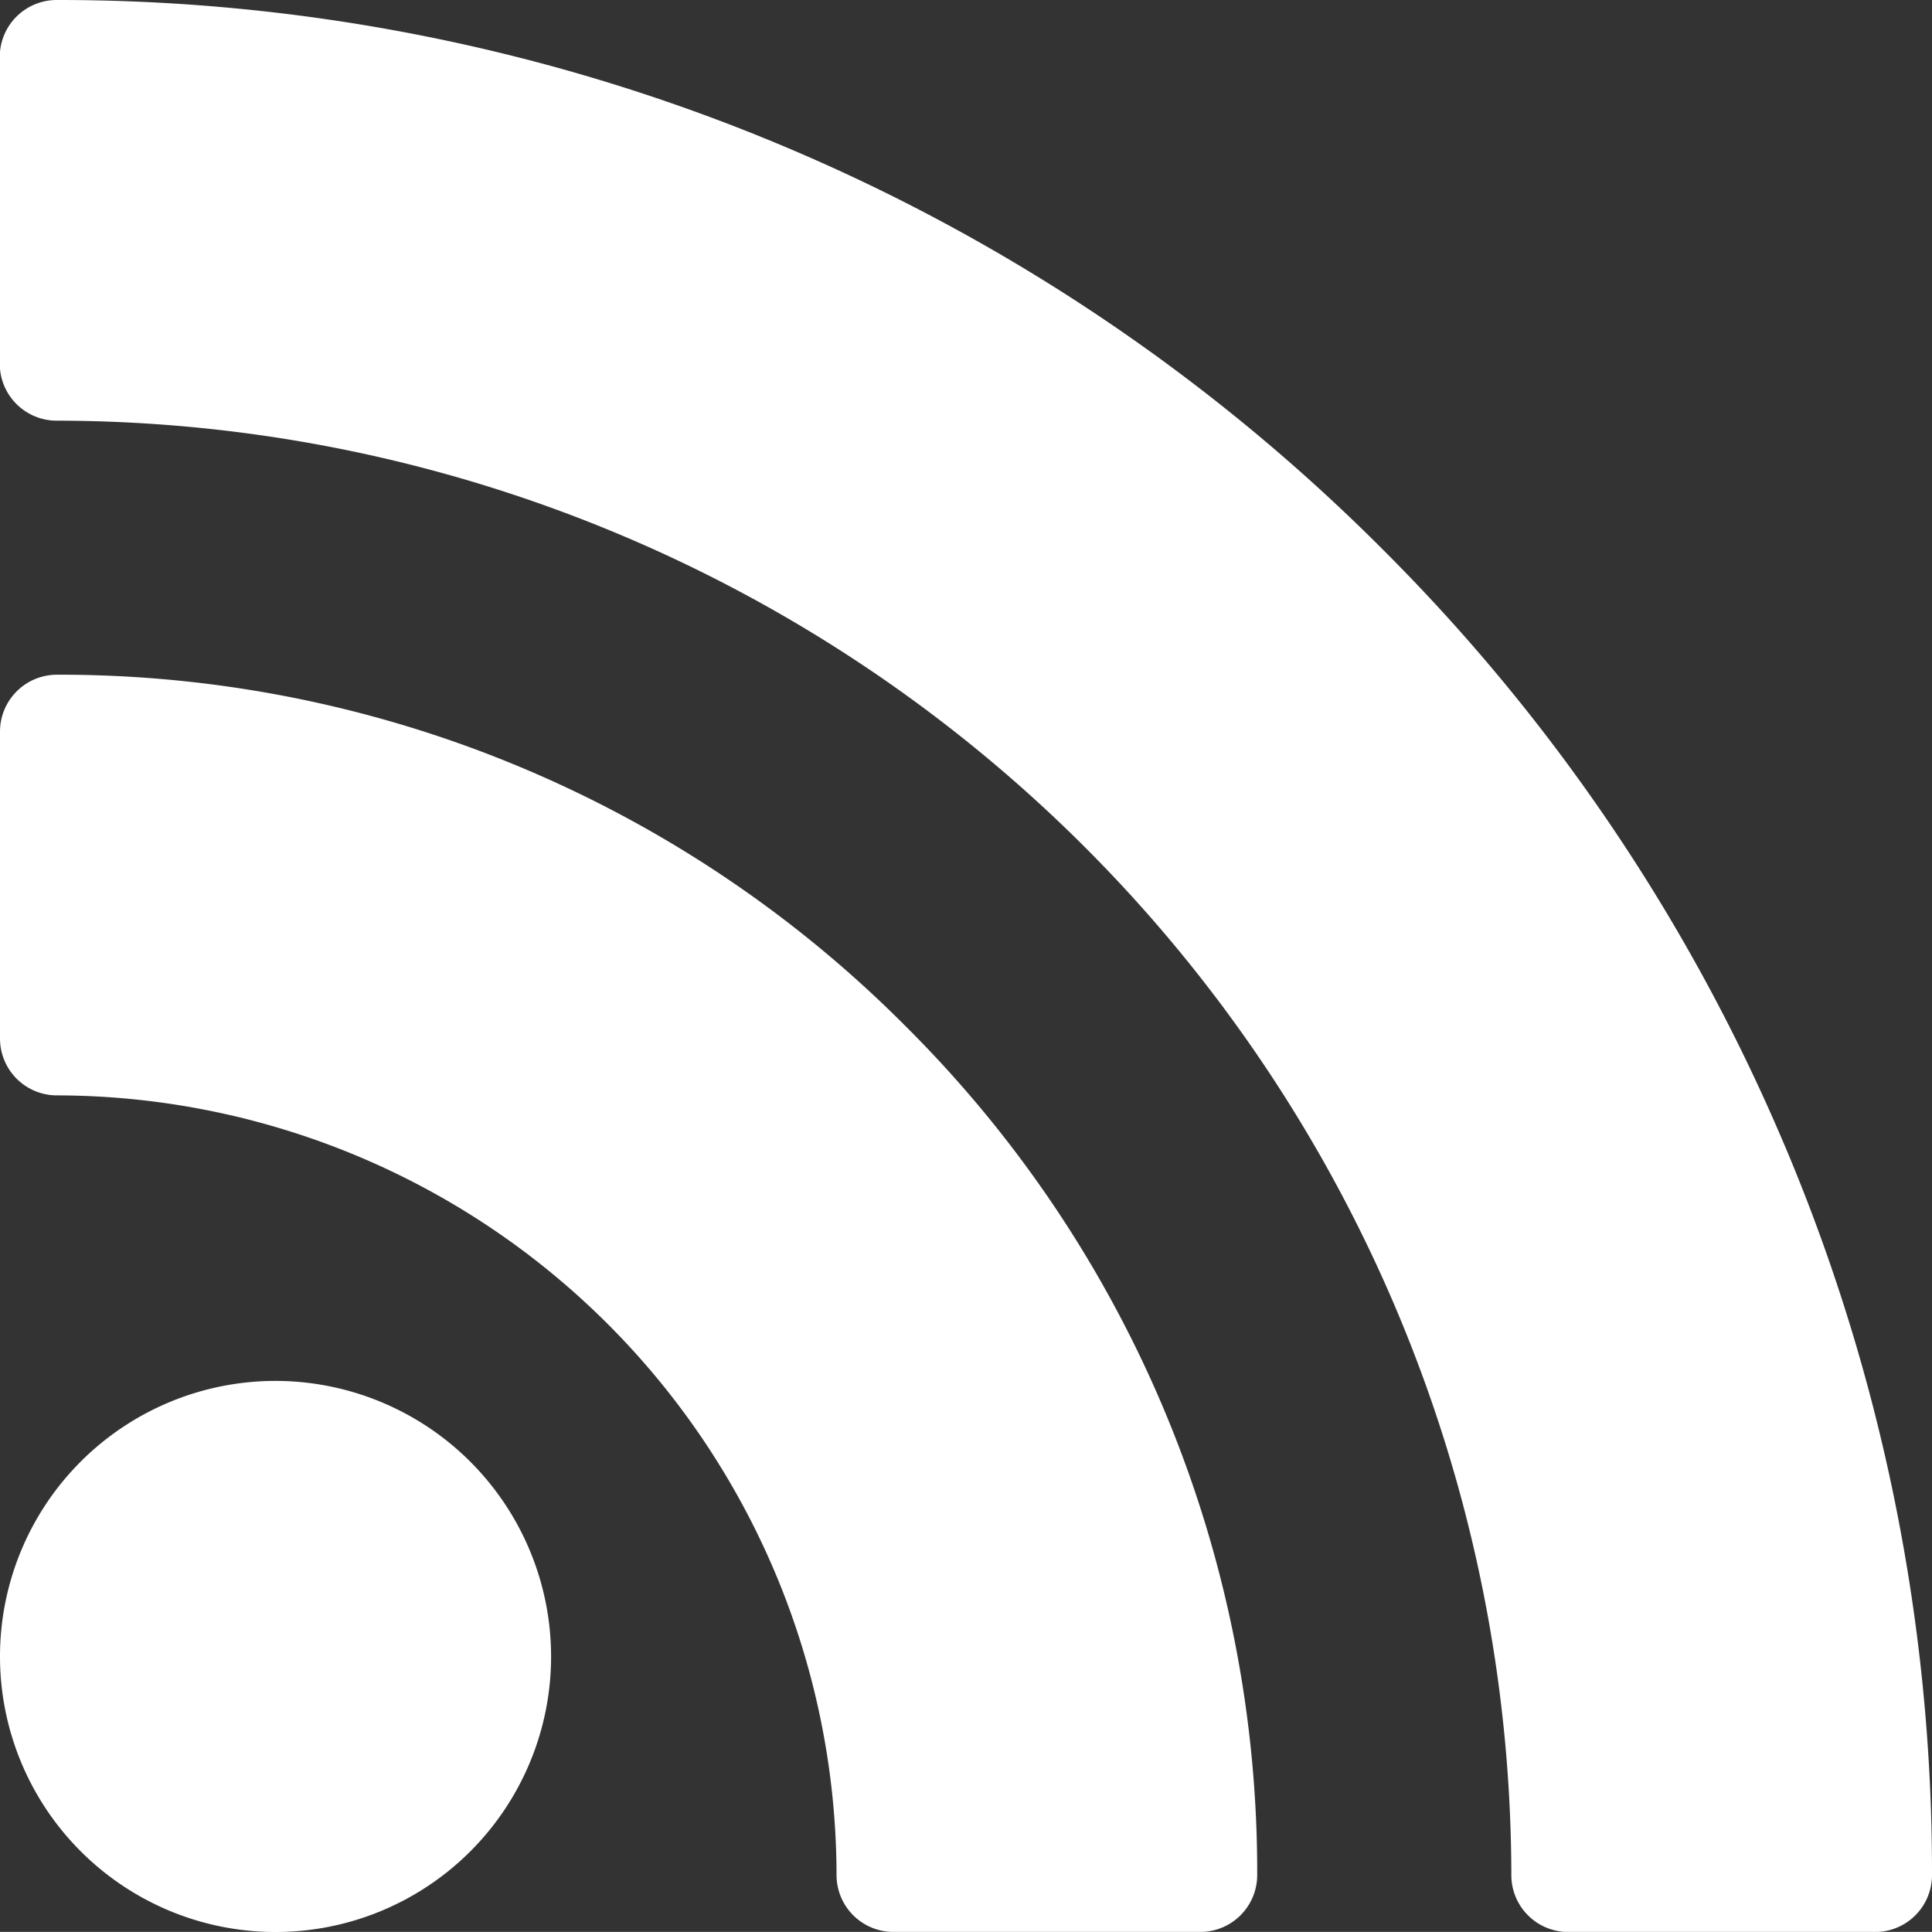 <svg xmlns="http://www.w3.org/2000/svg" width="24.989" height="24.988" viewBox="0 0 24.989 24.988">
  <rect x="0" y="0" width="24.989" height="24.988" fill="#333333" stroke="none"/>
  <g id="RSS" transform="translate(0.161)">
    <path id="Path_49082" data-name="Path 49082" d="M3.564,365.962a3.564,3.564,0,1,0,3.564,3.564,3.568,3.568,0,0,0-3.564-3.564" transform="translate(-0.161 -348.101)" fill="#fff"/>
    <path id="Path_49083" data-name="Path 49083" d="M11.717,183.366A15.424,15.424,0,0,0,.739,178.819a.736.736,0,0,0-.736.736v3.969a.736.736,0,0,0,.736.736,10.1,10.1,0,0,1,10.084,10.084.736.736,0,0,0,.736.736h3.969a.736.736,0,0,0,.736-.736,15.424,15.424,0,0,0-4.547-10.978" transform="translate(-0.164 -170.092)" fill="#fff"/>
    <path id="Path_49084" data-name="Path 49084" d="M23.084,14.811a24.167,24.167,0,0,0-5.2-7.708A24.185,24.185,0,0,0,.739,0,.736.736,0,0,0,0,.736V4.705a.736.736,0,0,0,.736.736A18.833,18.833,0,0,1,19.551,24.253a.736.736,0,0,0,.736.736h3.969a.736.736,0,0,0,.736-.736,24.106,24.106,0,0,0-1.907-9.441" transform="translate(-0.164)" fill="#fff"/>
  </g>
</svg>
